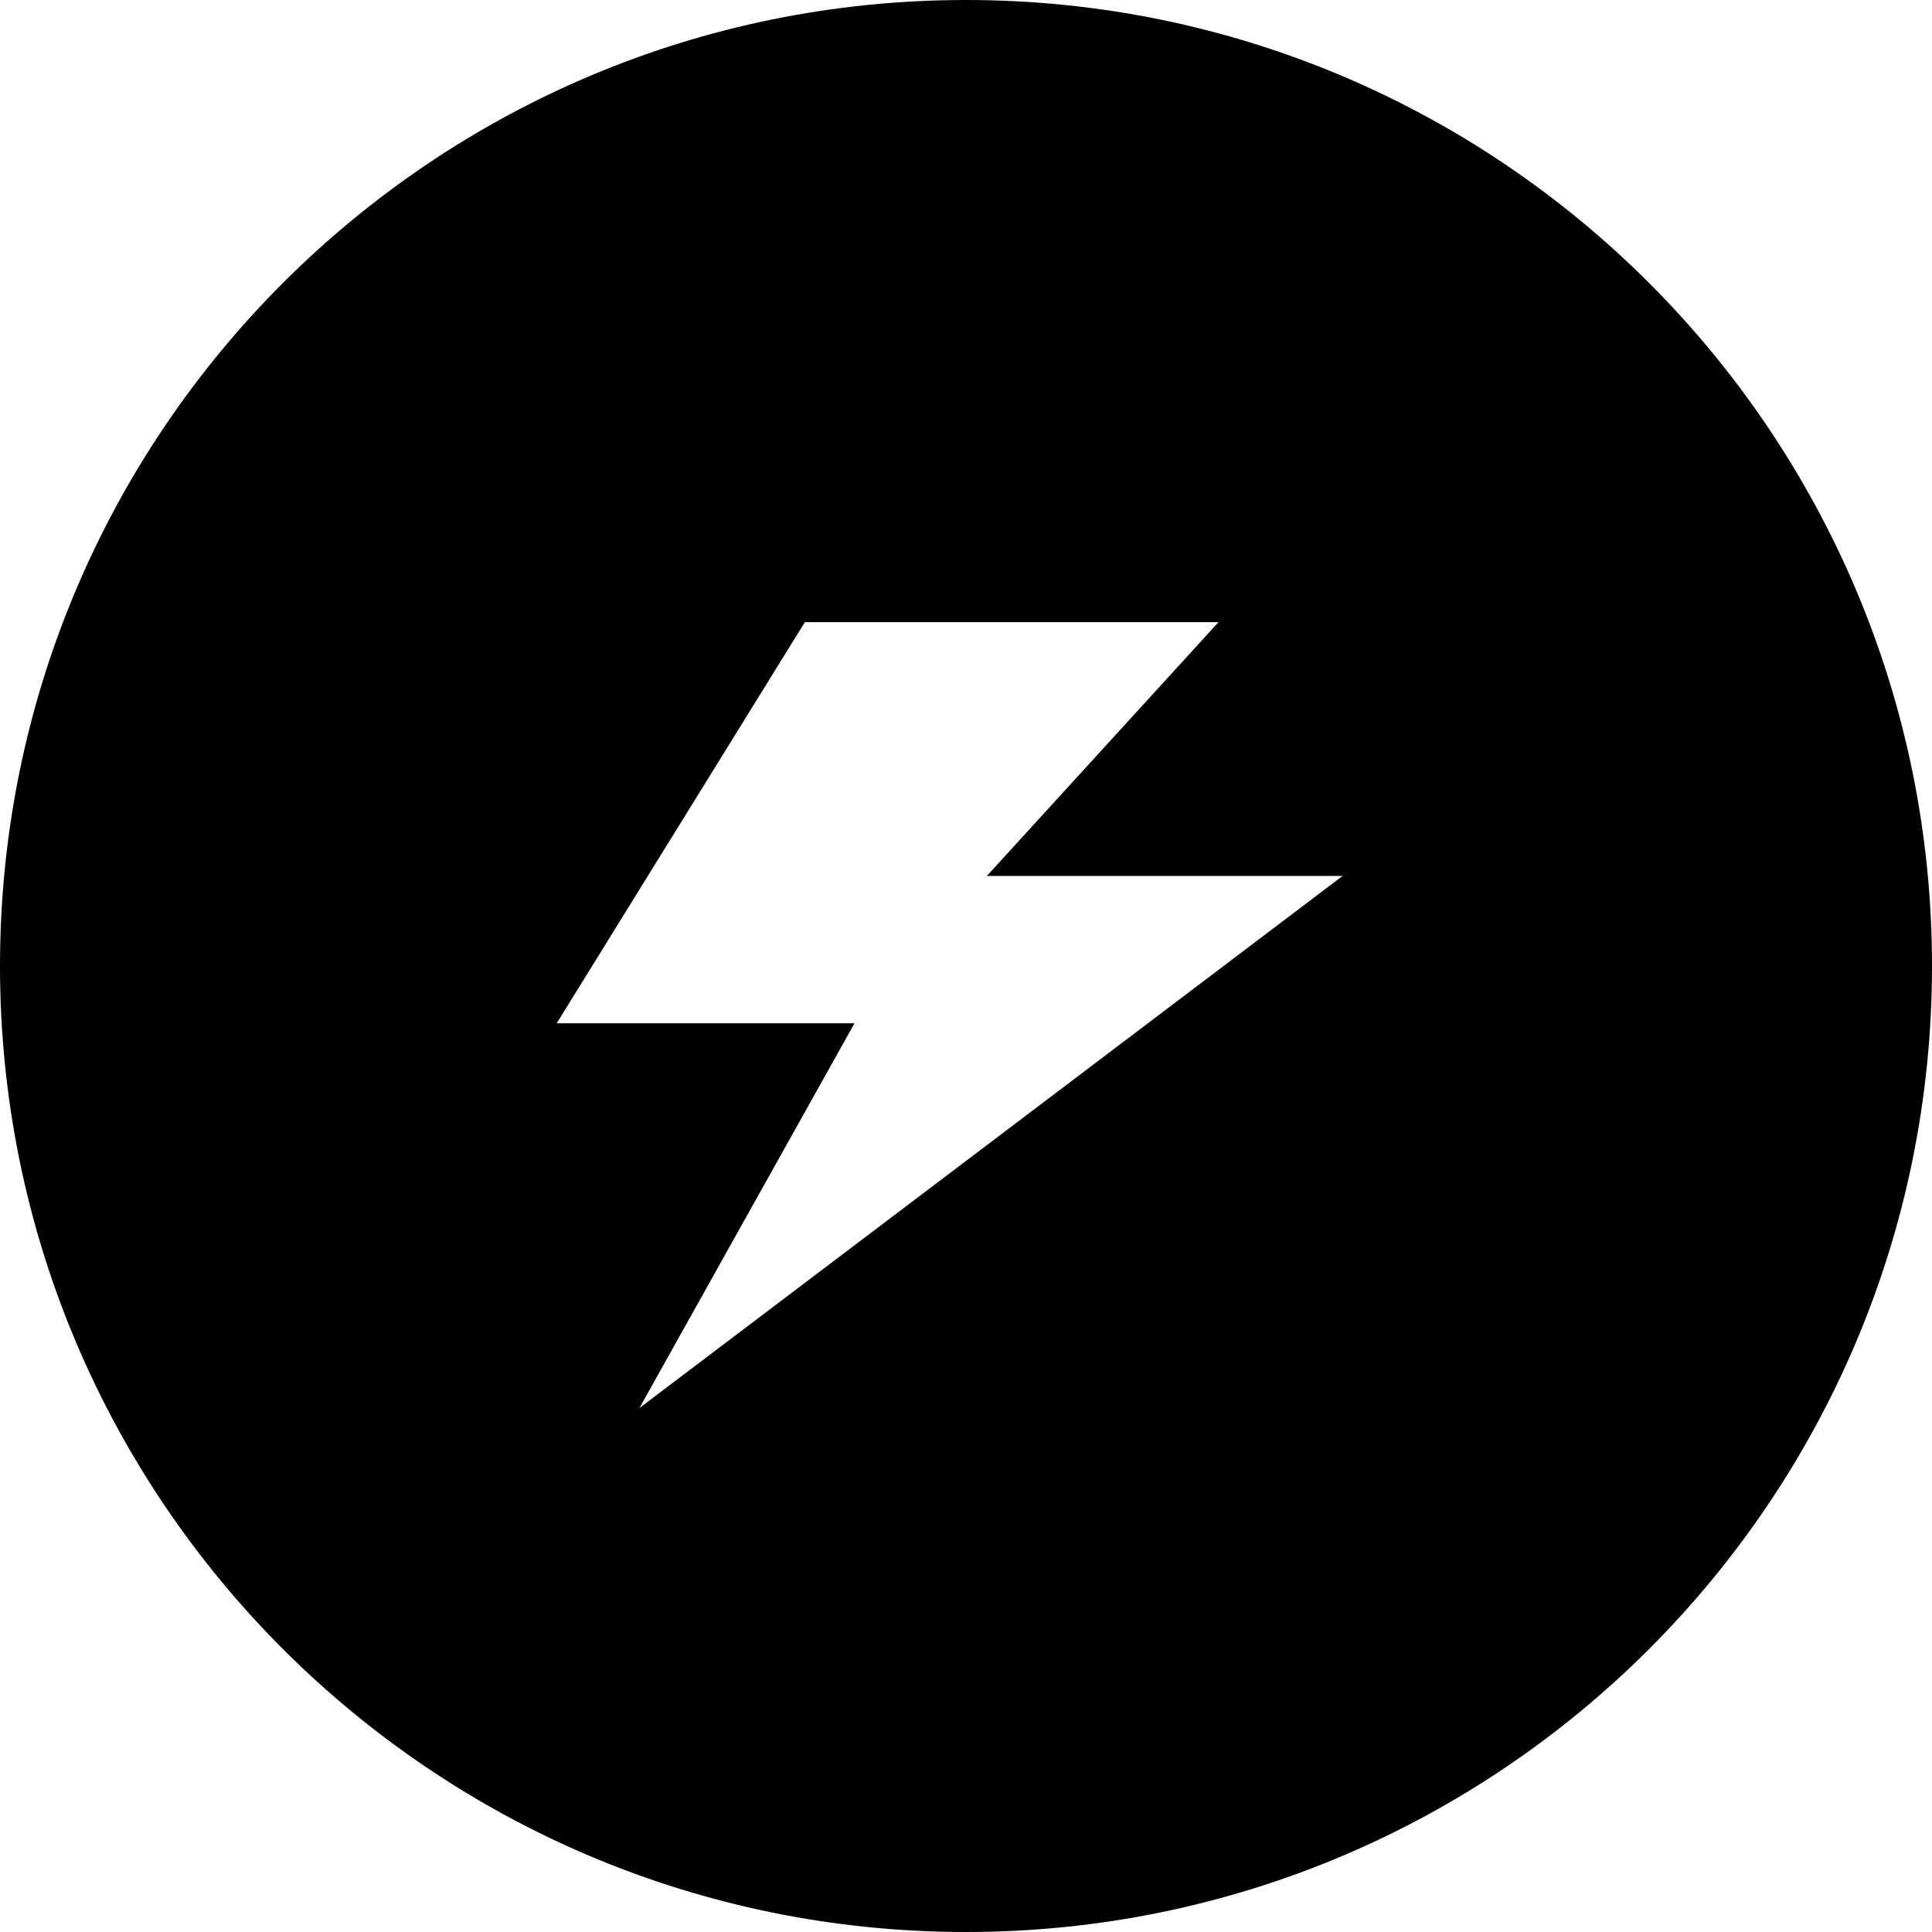 <?xml version="1.0" encoding="UTF-8"?>
<svg width="64px" height="64px" viewBox="0 0 64 64" version="1.1" xmlns="http://www.w3.org/2000/svg" xmlns:xlink="http://www.w3.org/1999/xlink">
    <title>Combined Shape</title>
    <g id="Logo" stroke="none" stroke-width="1" fill="none" fill-rule="evenodd">
        <g id="Artboard" transform="translate(-86, -106)" fill="#000000">
            <path d="M118,106 C135.673,106 150,120.327 150,138 C150,155.673 135.673,170 118,170 C100.327,170 86,155.673 86,138 C86,120.327 100.327,106 118,106 Z M126.364,126.61 L112.662,126.61 L104.441,139.898 L114.306,139.898 L107.181,152.644 L130.475,135.017 L118.691,135.017 L126.364,126.61 Z" id="Combined-Shape"></path>
        </g>
    </g>
</svg>
